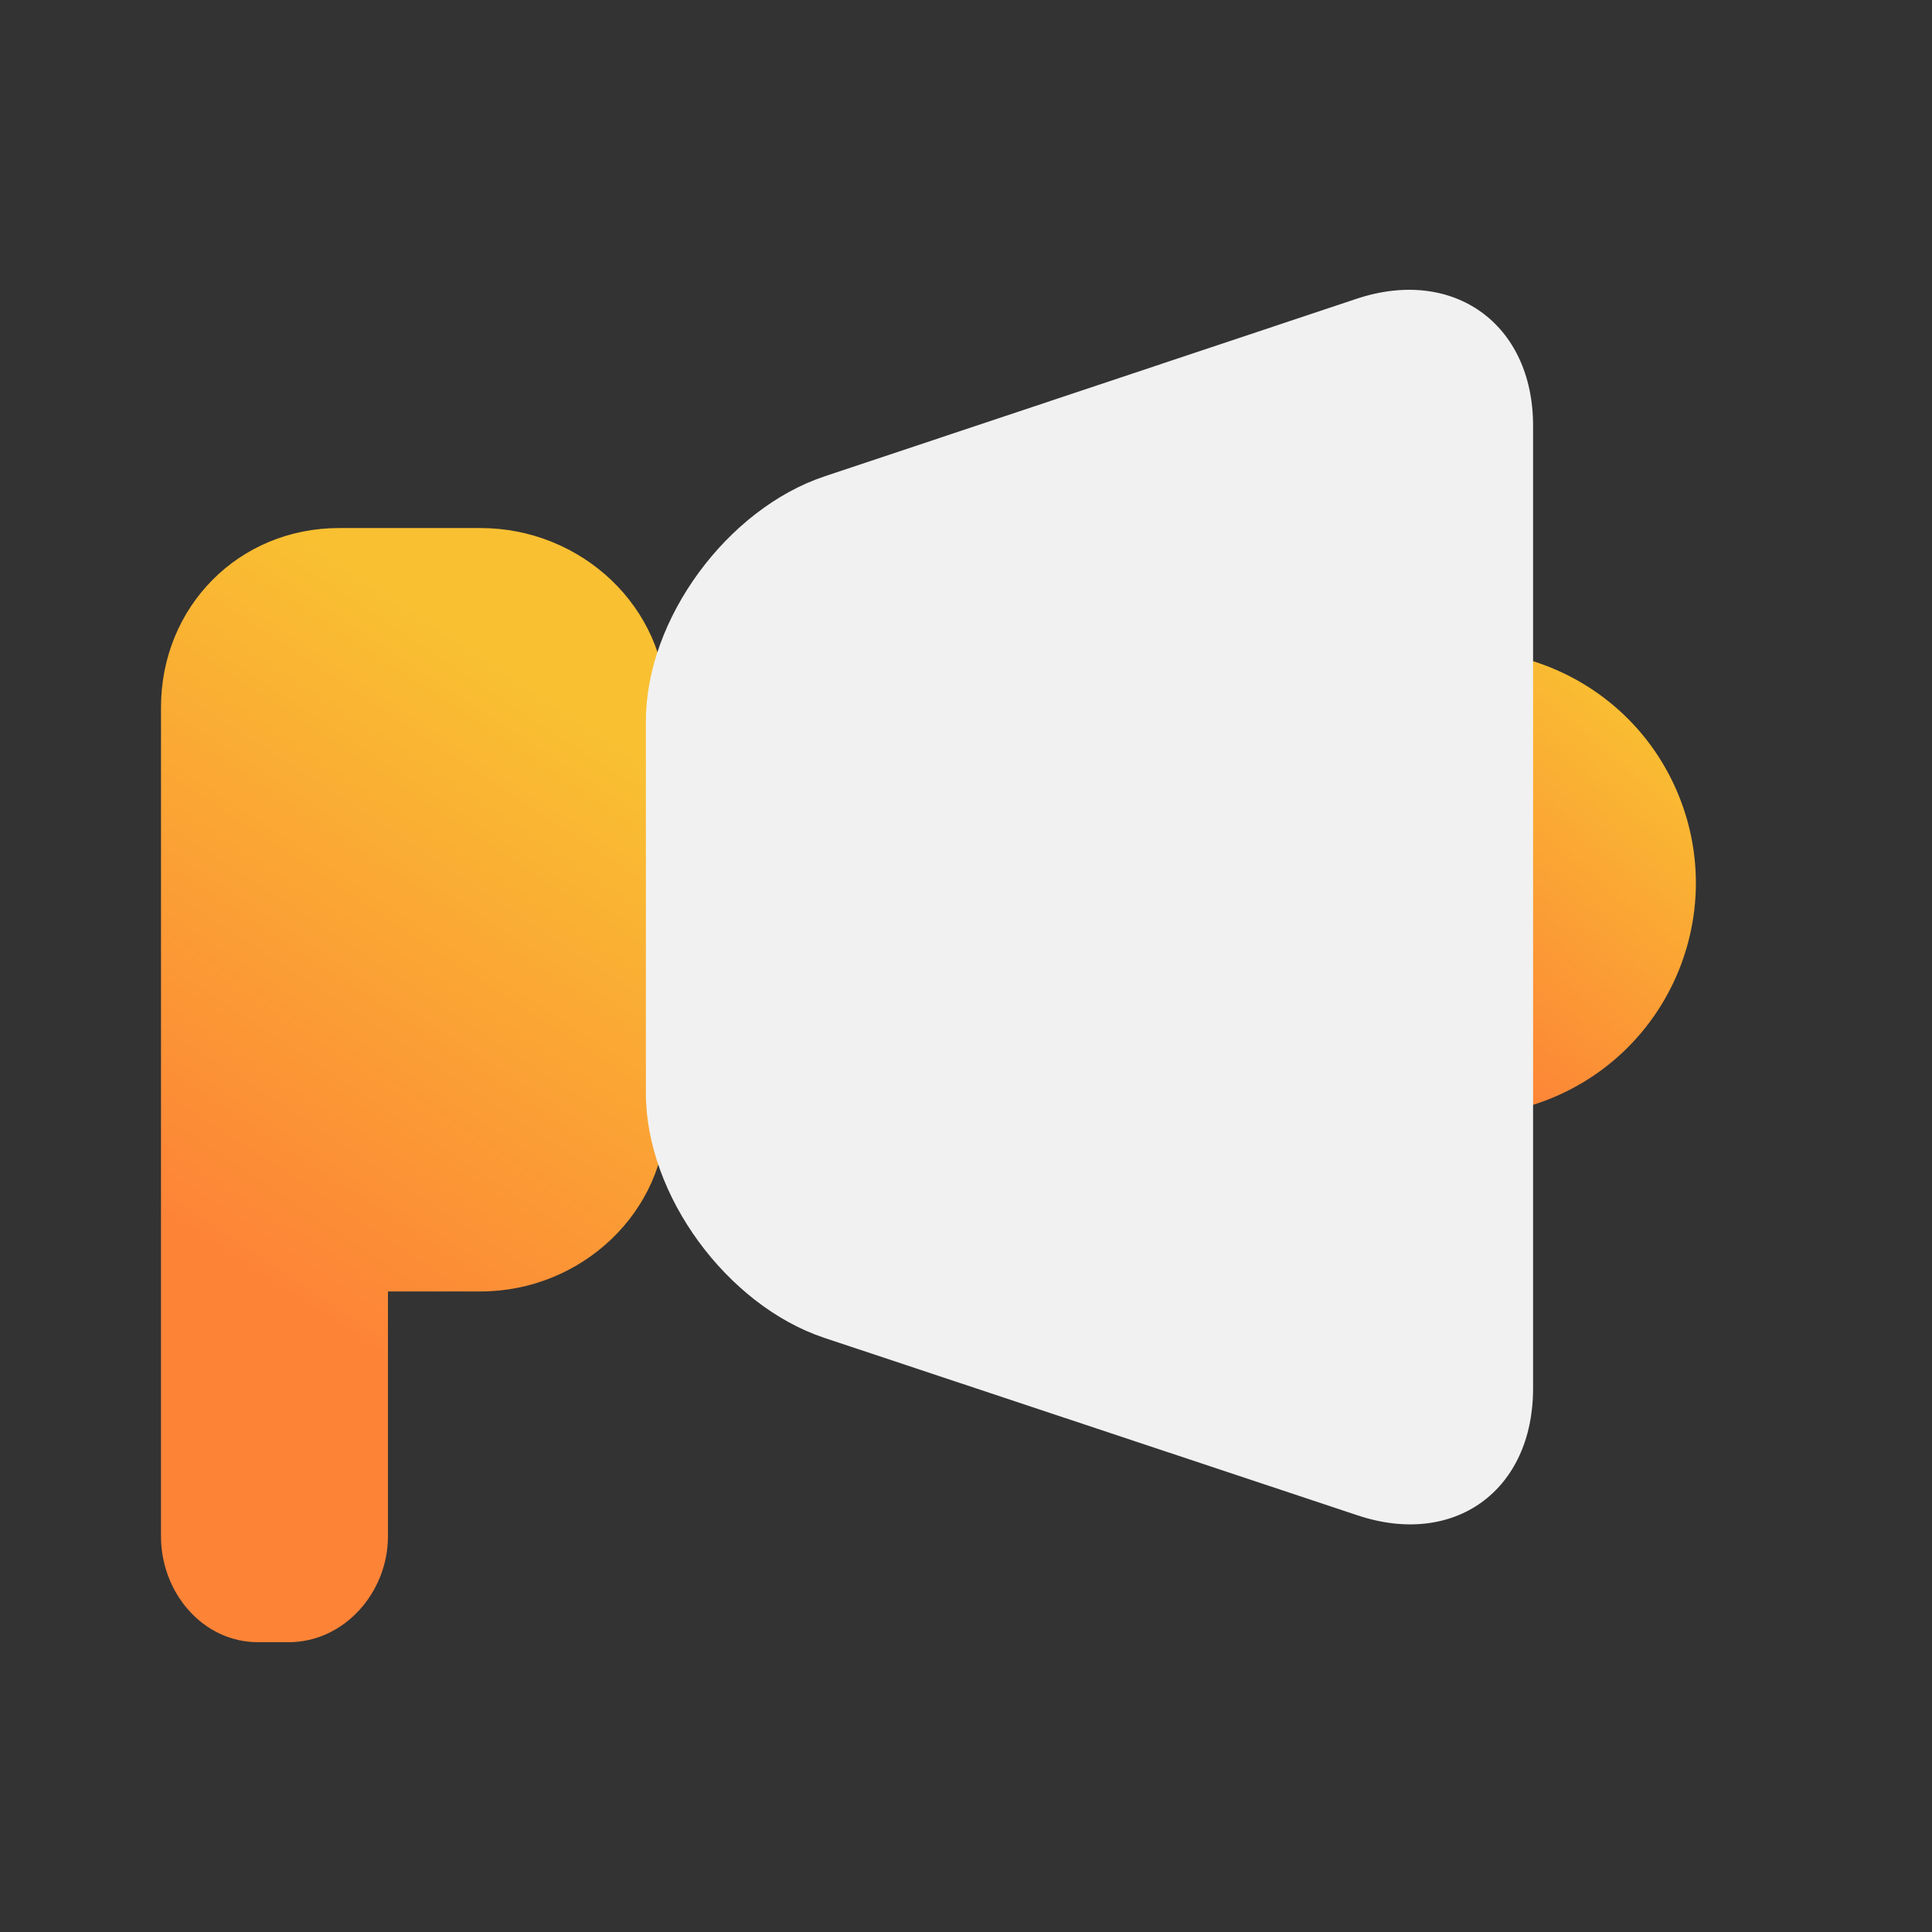 <svg width="60" height="60" viewBox="0 0 60 60" fill="none" xmlns="http://www.w3.org/2000/svg">
<rect x="0" y="0" width="60" height="60" fill="#333333" stroke="none"/>
<path d="M14.925 16.399H10.53C7.409 16.399 5 18.848 5 21.969V47.715C5 49.449 6.285 51 8.018 51H8.96C10.695 51 12.048 49.449 12.048 47.715V40.107H14.925C18.046 40.107 20.699 37.65 20.699 34.528V21.969C20.699 18.848 18.047 16.399 14.925 16.399Z" fill="url(#paint0_linear_223_493)"/>
<path d="M48.132 34.125C51.834 32.64 53.631 28.435 52.146 24.734C50.661 21.032 46.456 19.236 42.755 20.721C39.053 22.206 37.257 26.41 38.742 30.111C40.227 33.813 44.431 35.61 48.132 34.125Z" fill="url(#paint1_linear_223_493)"/>
<path d="M47.611 43.12C47.611 46.292 45.165 48.065 42.157 47.059L25.593 41.546C22.585 40.54 20.059 37.123 20.059 33.951V22.39C20.059 19.218 22.593 15.802 25.601 14.796L42.12 9.282C45.128 8.276 47.611 10.049 47.611 13.221V43.12Z" fill="#F1F1F1"/>
<defs>
<linearGradient id="paint0_linear_223_493" x1="17.125" y1="21.7" x2="5.966" y2="38.654" gradientUnits="userSpaceOnUse">
<stop stop-color="#F9C032"/>
<stop offset="1" stop-color="#FD8337"/>
</linearGradient>
<linearGradient id="paint1_linear_223_493" x1="50.455" y1="21.424" x2="42.59" y2="30.838" gradientUnits="userSpaceOnUse">
<stop stop-color="#F9C032"/>
<stop offset="1" stop-color="#FD8337"/>
</linearGradient>
</defs>
</svg>
